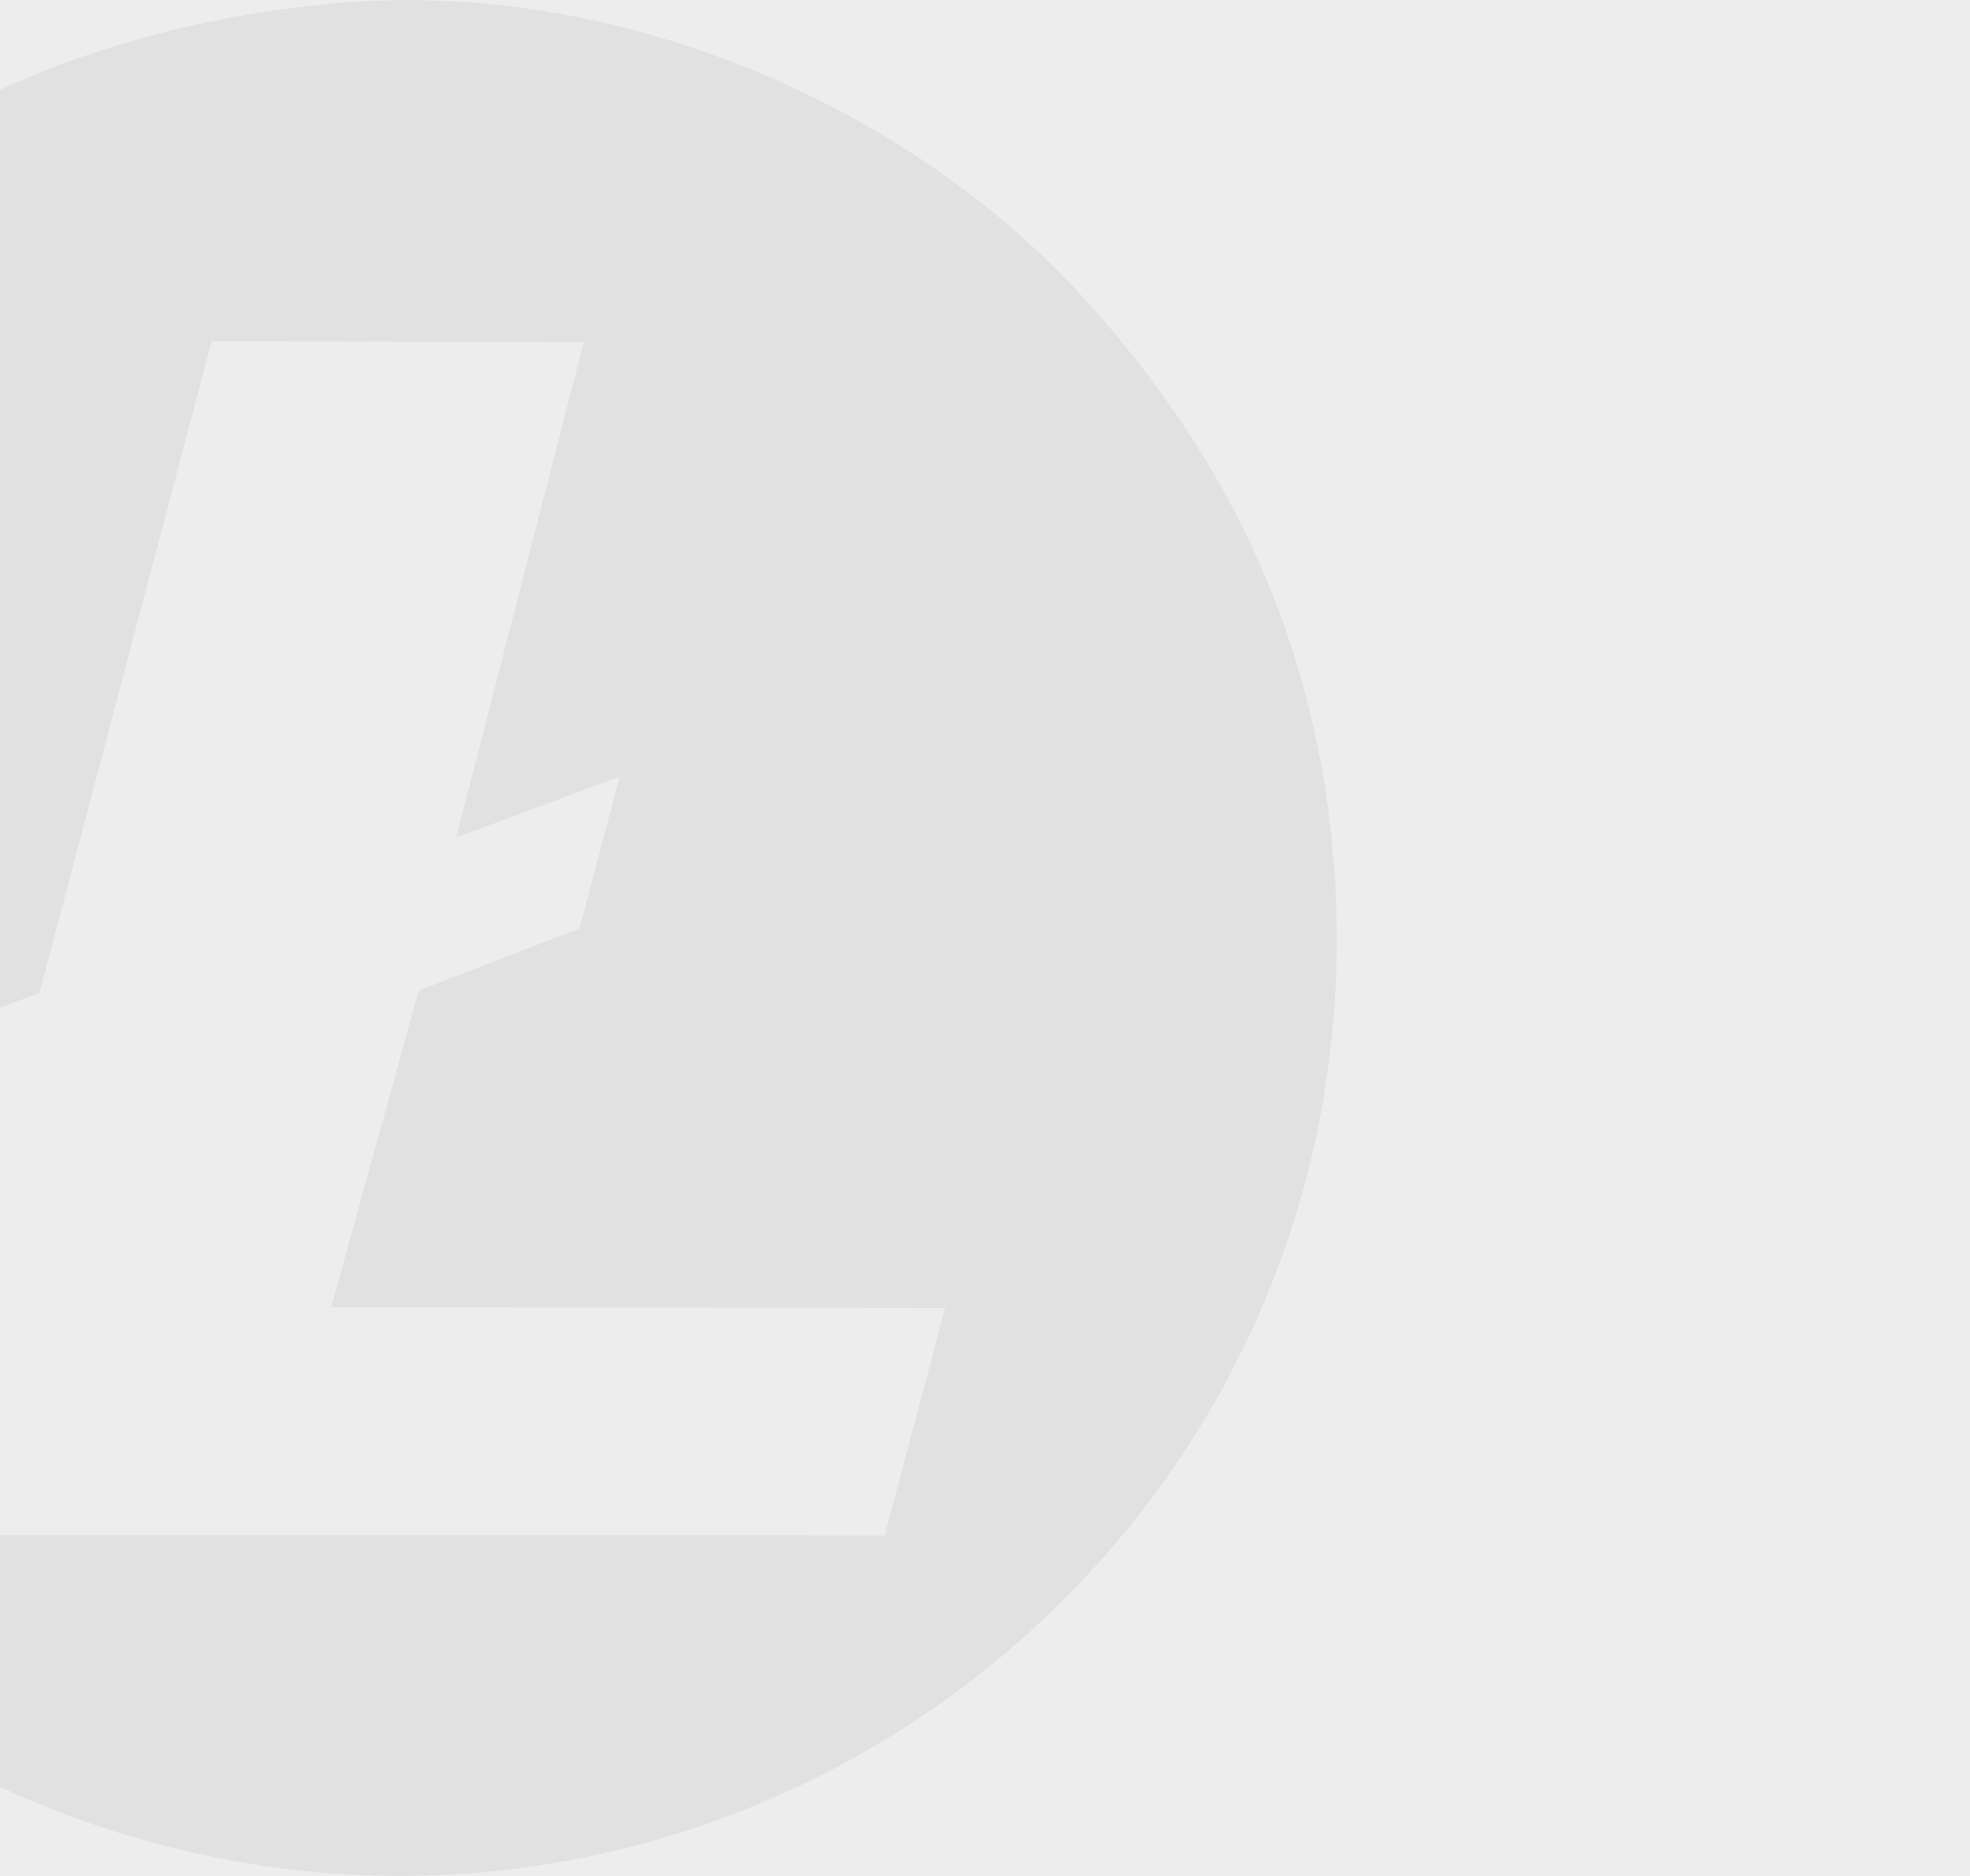 <?xml version="1.0" encoding="UTF-8"?>
<!DOCTYPE svg PUBLIC "-//W3C//DTD SVG 1.1//EN" "http://www.w3.org/Graphics/SVG/1.1/DTD/svg11.dtd">
<!-- Creator: CorelDRAW X7 -->
<svg xmlns="http://www.w3.org/2000/svg" xml:space="preserve" width="210px" height="200px" version="1.1" style="shape-rendering:geometricPrecision; text-rendering:geometricPrecision; image-rendering:optimizeQuality; fill-rule:evenodd; clip-rule:evenodd"
viewBox="0 0 70000 66666"
 xmlns:xlink="http://www.w3.org/1999/xlink">
 <defs>
  <style type="text/css">
   <![CDATA[
    .fil1 {fill:#E1E1E1}
    .fil0 {fill:#EDEDED}
   ]]>
  </style>
 </defs>
 <g id="Layer_x0020_1">
  <rect class="fil0" width="70000" height="66667"/>
  <path class="fil0" d="M0 63501l0 -8947 31436 6 2147 -8080 -21818 -23 3115 -11258 5714 -2206 1425 -5397 -5808 2167 4532 -17606 -13224 -27 -6116 23154 -1403 524 0 -32617c3570,-1642 7525,-2668 11875,-3070 9801,-906 20268,3423 26719,10564 5106,5651 8255,12192 8821,20285 1331,19083 -13191,34314 -30794,35606 -6124,450 -11855,-860 -16621,-3075z"/>
  <path class="fil1" d="M0 63501l0 -8947 31436 6 2147 -8080 -21818 -23 3115 -11258 5714 -2206 1425 -5397 -5808 2167 4532 -17606 -13224 -27 -6116 23154 -1403 524 0 -32617c3570,-1642 7525,-2668 11875,-3070 9801,-906 20268,3423 26719,10564 5106,5651 8255,12192 8821,20285 1331,19083 -13191,34314 -30794,35606 -6124,450 -11855,-860 -16621,-3075z"/>
 </g>
</svg>
